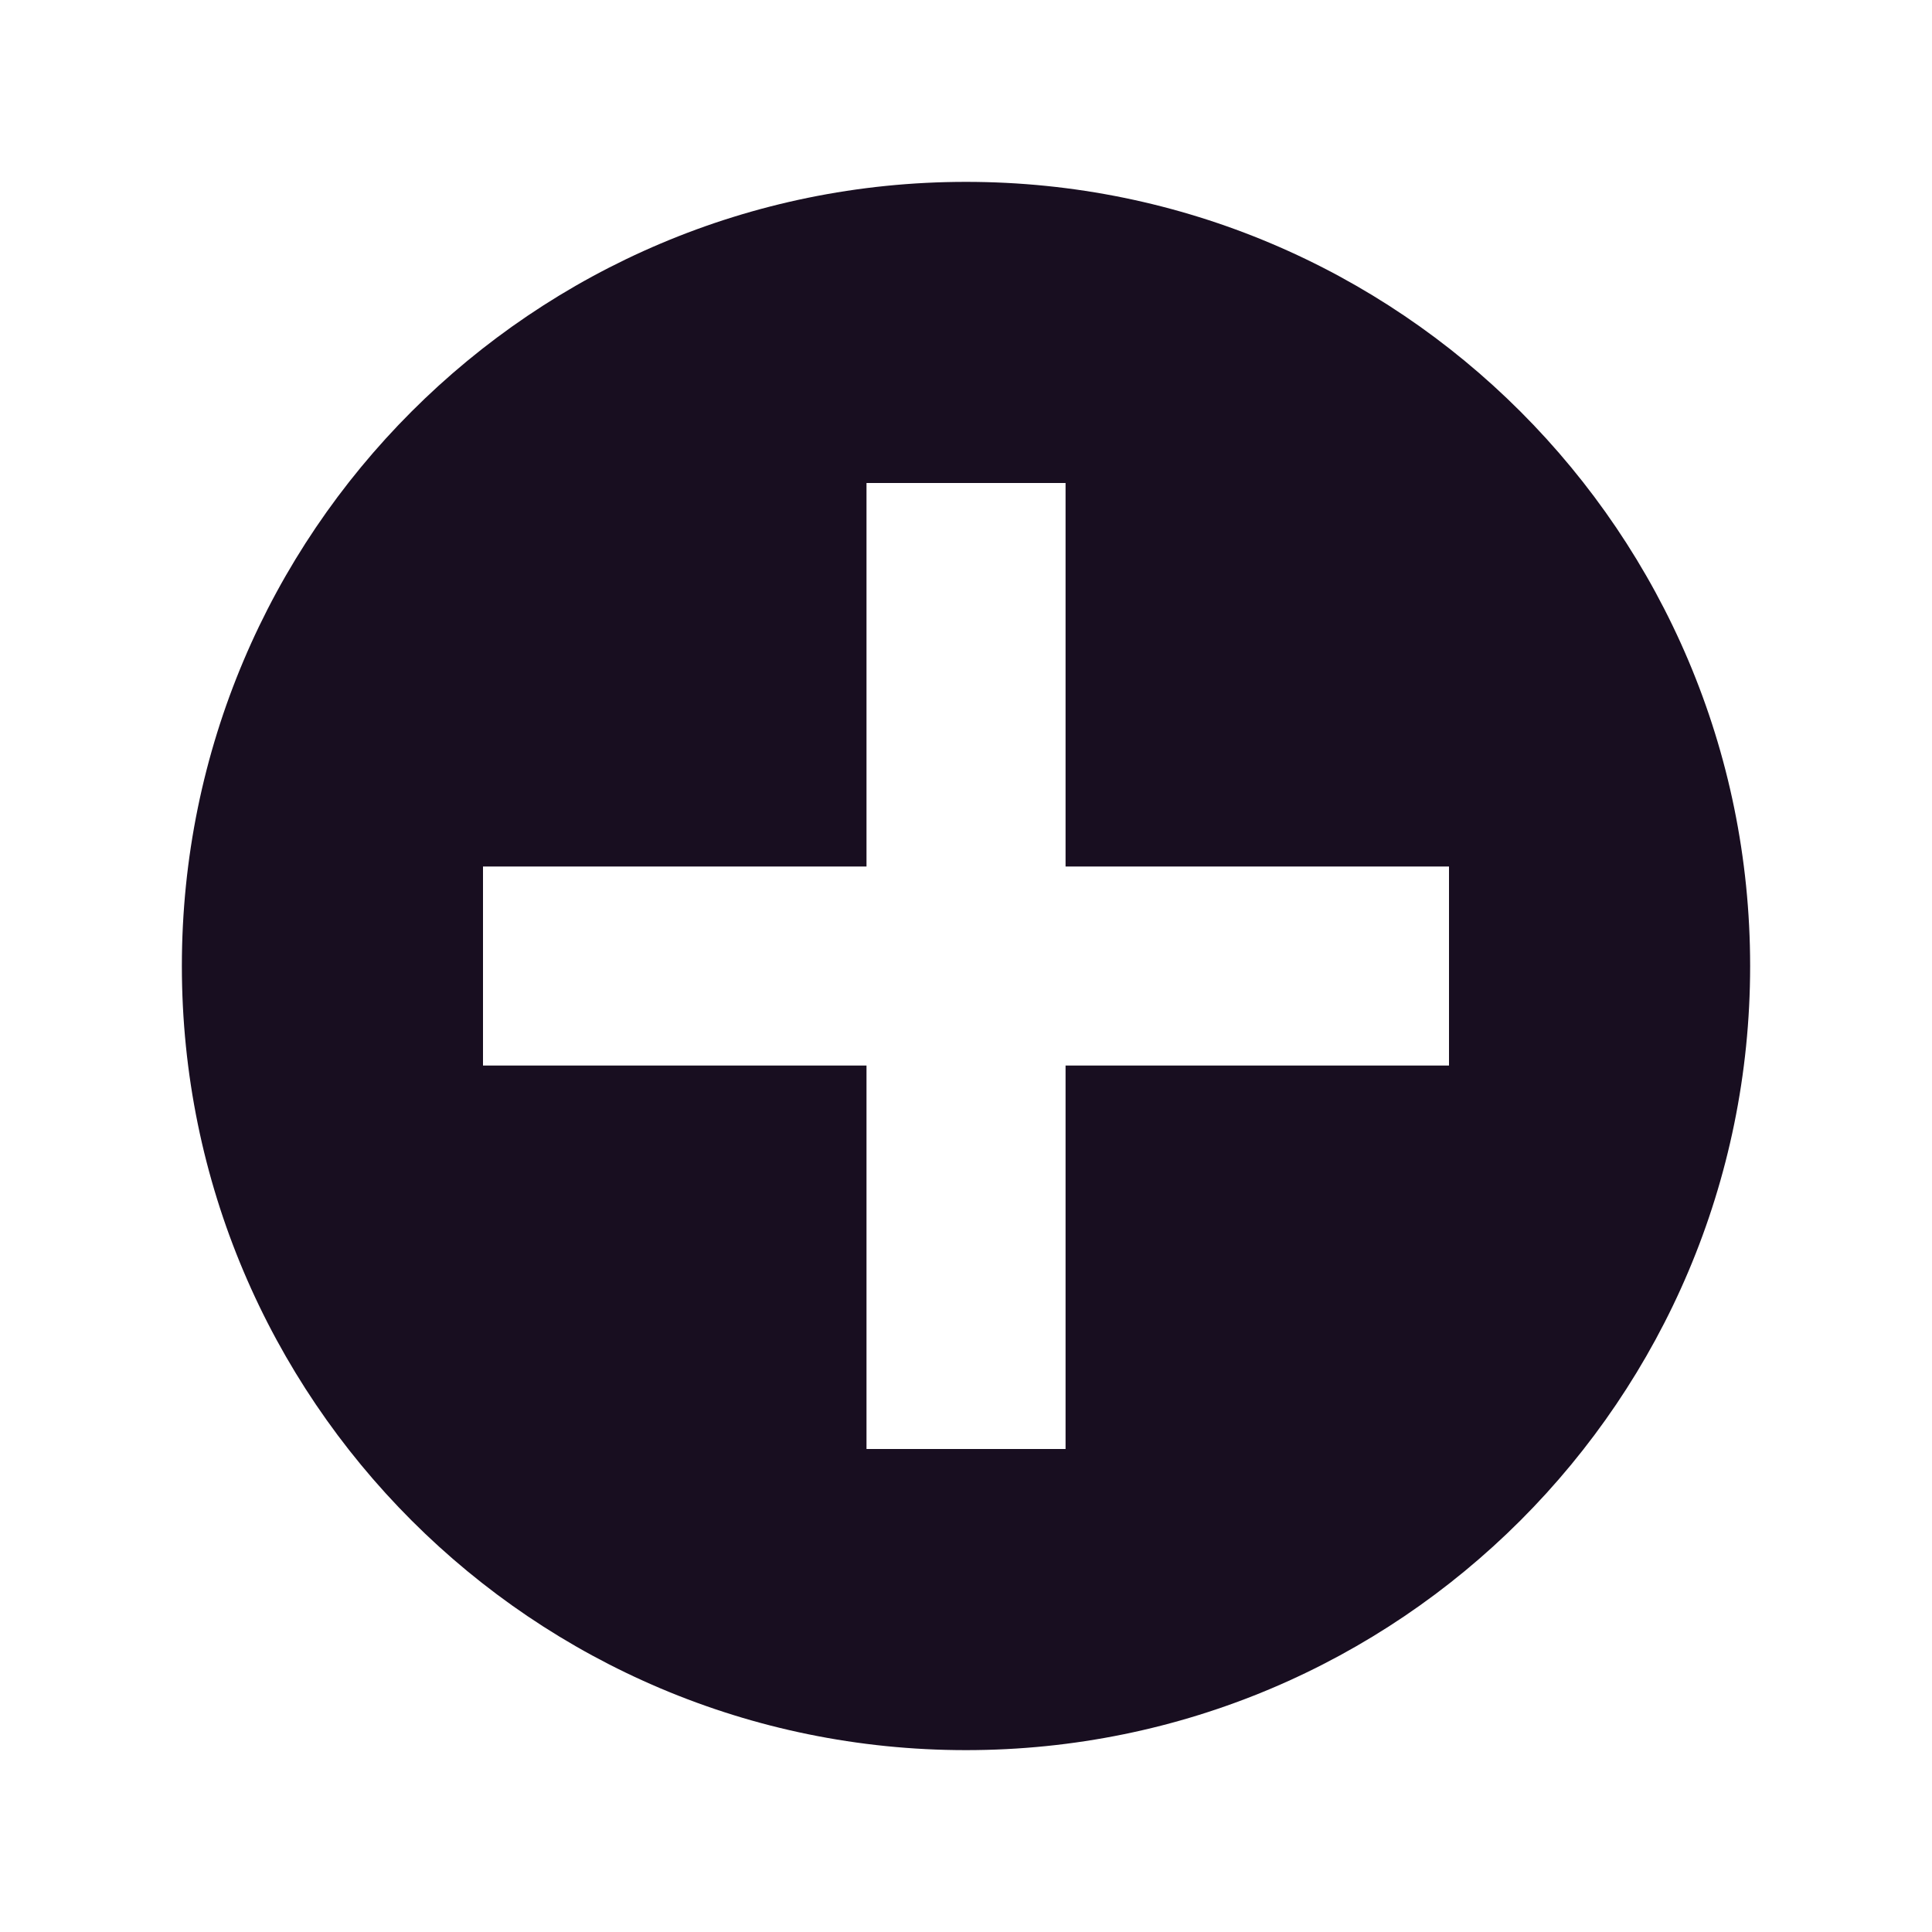 <?xml version="1.0" encoding="utf-8"?>
<!-- Generator: Adobe Illustrator 17.1.0, SVG Export Plug-In . SVG Version: 6.00 Build 0)  -->
<!DOCTYPE svg PUBLIC "-//W3C//DTD SVG 1.1//EN" "http://www.w3.org/Graphics/SVG/1.1/DTD/svg11.dtd">
<svg version="1.1" id="Layer_1" xmlns="http://www.w3.org/2000/svg" xmlns:xlink="http://www.w3.org/1999/xlink" x="0px" y="0px"
	 viewBox="0 0 30 30" enable-background="new 0 0 30 30" xml:space="preserve">
<path fill="#180E20" d="M15,2.824C8.276,2.824,2.824,8.276,2.824,15S8.276,27.176,15,27.176S27.176,21.724,27.176,15
	S21.724,2.824,15,2.824z M22.5,16.546h-5.954V22.5h-3.091v-5.954H7.5v-3.091h5.955V7.5h3.091v5.955H22.5V16.546z"/>
</svg>
